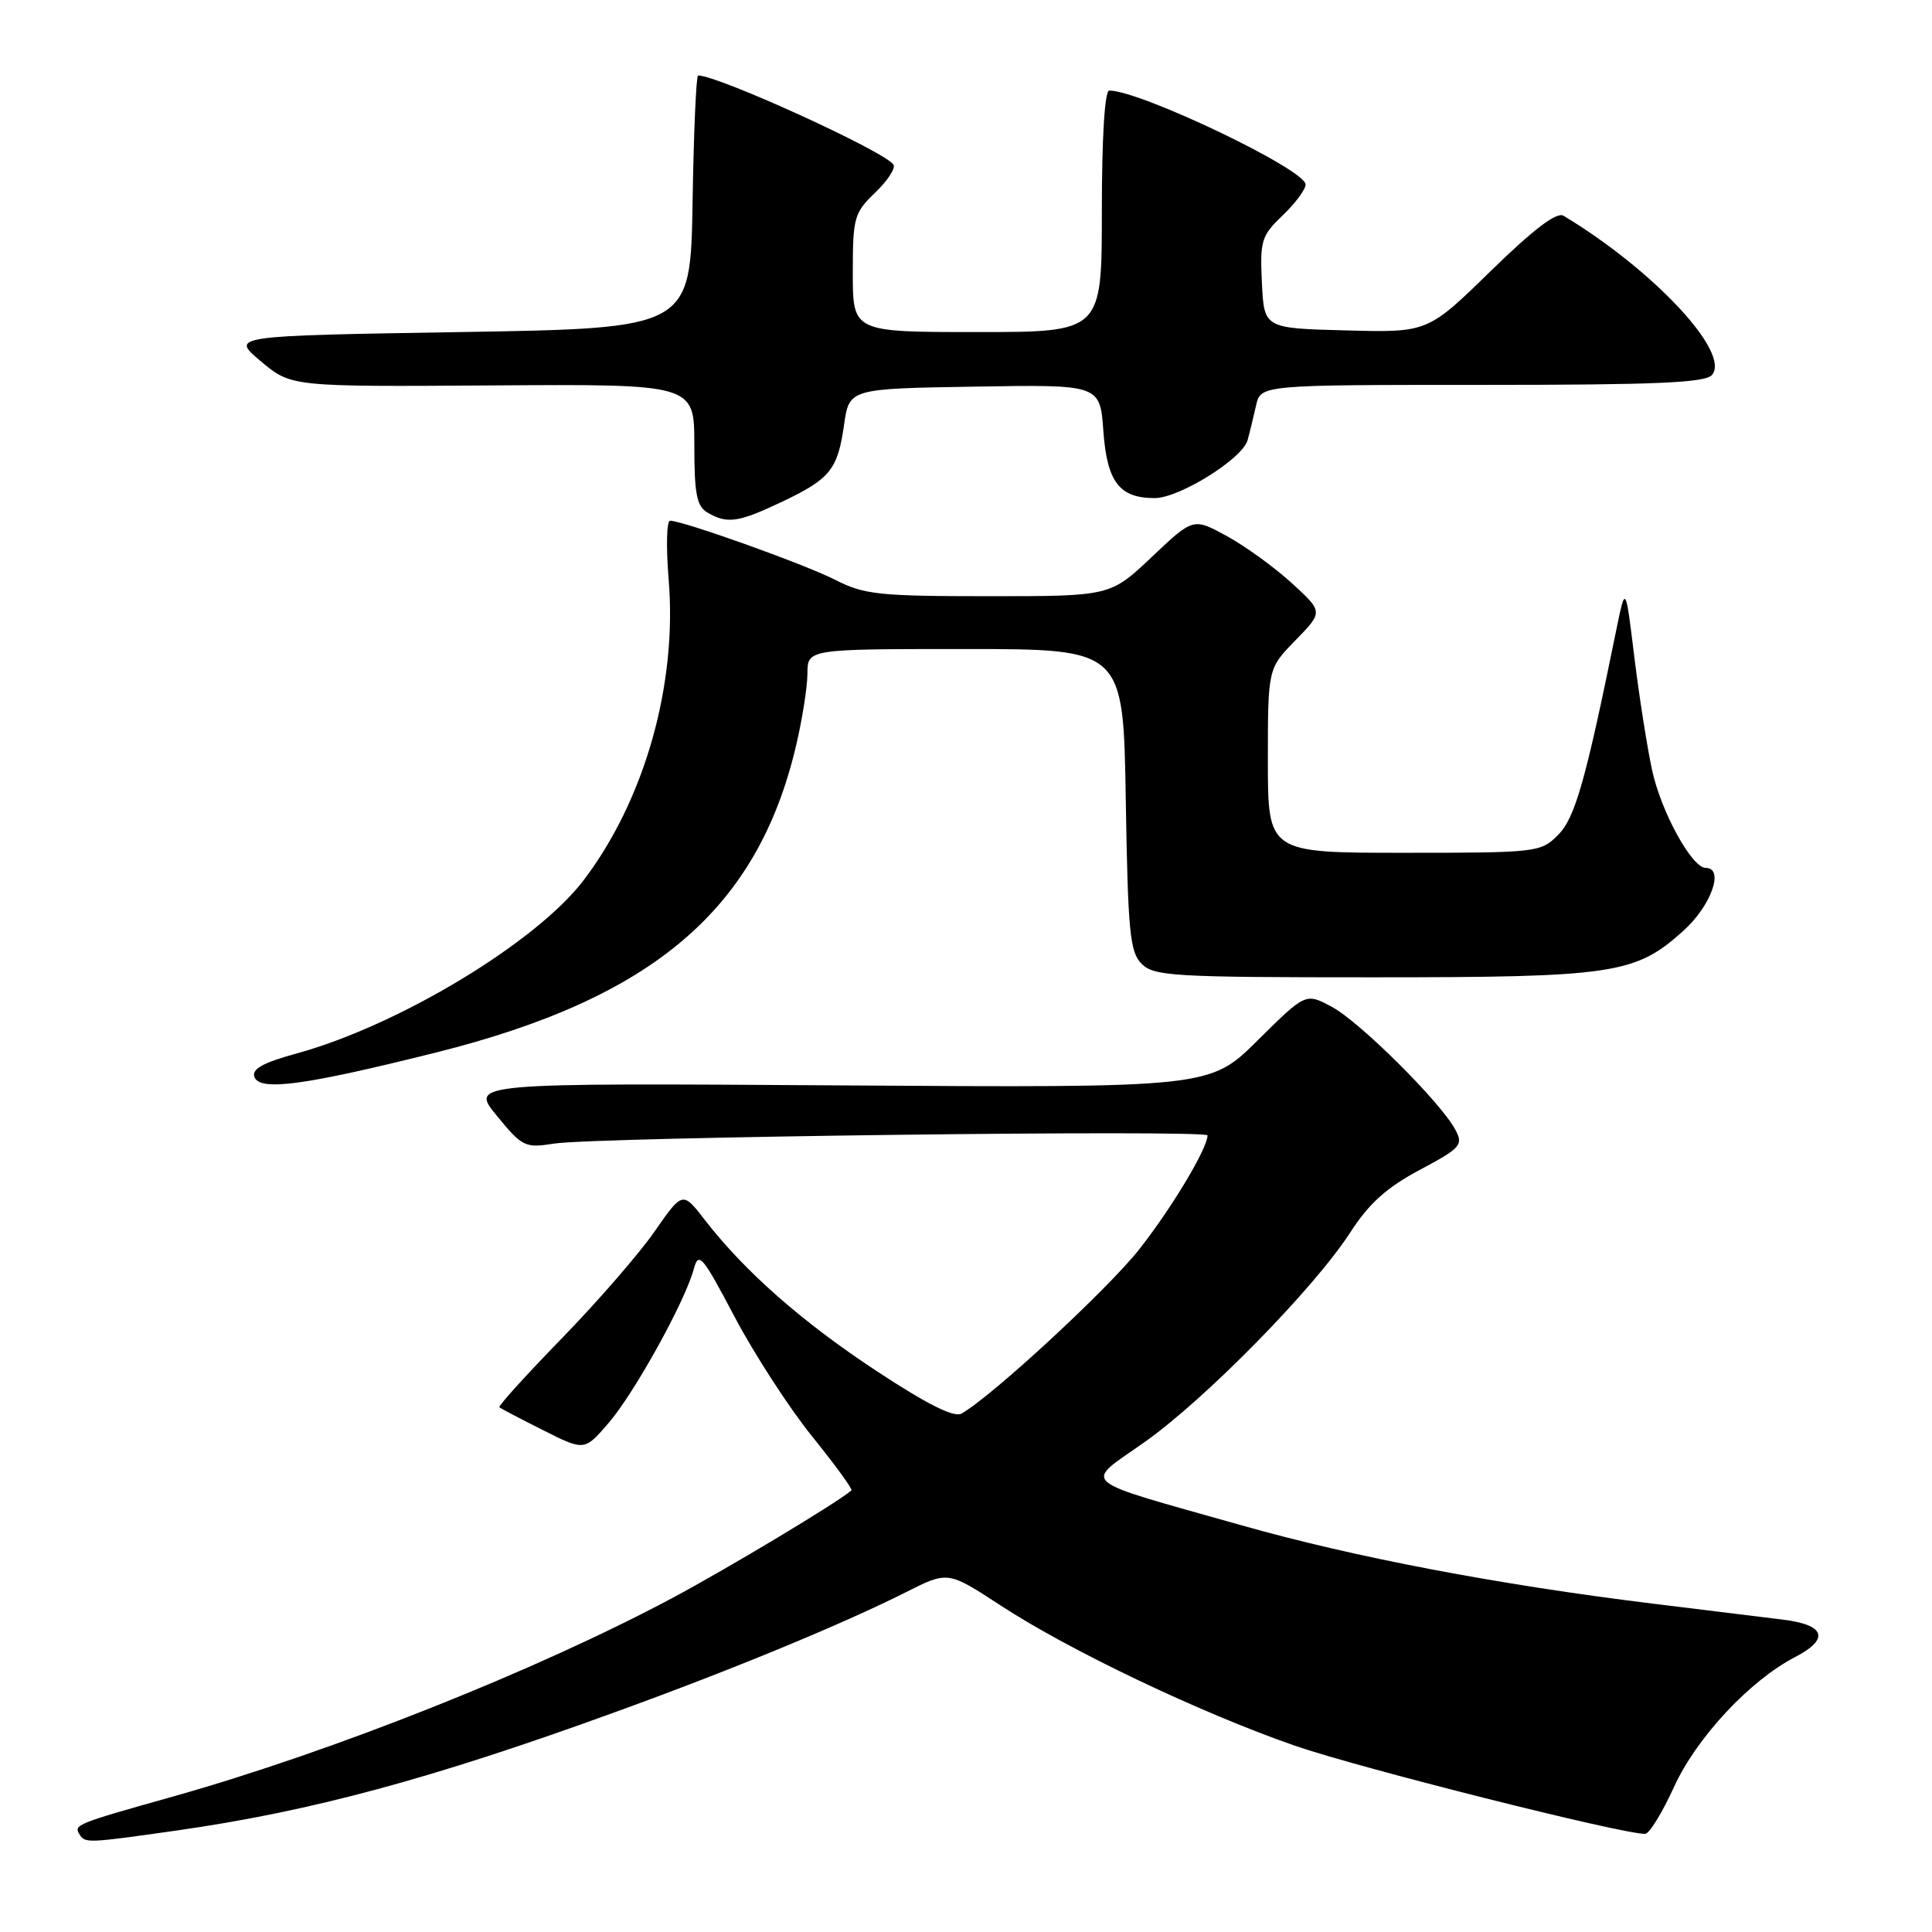 <?xml version="1.0" encoding="UTF-8" standalone="no"?>
<!DOCTYPE svg PUBLIC "-//W3C//DTD SVG 1.1//EN" "http://www.w3.org/Graphics/SVG/1.1/DTD/svg11.dtd" >
<svg xmlns="http://www.w3.org/2000/svg" xmlns:xlink="http://www.w3.org/1999/xlink" version="1.1" viewBox="0 0 256 256">
 <g >
 <path fill="currentColor"
d=" M 23.50 242.54 C 41.27 240.00 57.17 235.71 81.50 226.87 C 97.00 221.25 111.58 215.23 120.05 210.97 C 125.60 208.17 125.60 208.17 132.55 212.71 C 141.71 218.70 159.05 226.96 171.56 231.31 C 180.01 234.24 214.79 243.00 217.99 243.00 C 218.54 243.00 220.26 240.19 221.83 236.75 C 224.80 230.25 231.87 222.67 237.84 219.58 C 242.48 217.18 241.88 215.30 236.25 214.61 C 233.64 214.29 225.88 213.33 219.00 212.49 C 198.53 209.98 179.37 206.33 164.50 202.11 C 142.39 195.85 143.53 196.82 151.63 191.11 C 159.68 185.44 174.12 170.72 178.90 163.33 C 181.40 159.46 183.72 157.36 188.12 155.02 C 193.59 152.10 193.92 151.72 192.84 149.69 C 190.91 146.07 180.22 135.43 176.49 133.42 C 173.01 131.55 173.01 131.55 166.66 137.84 C 160.31 144.14 160.31 144.14 111.29 143.82 C 62.27 143.50 62.27 143.50 65.83 147.84 C 69.22 151.98 69.57 152.14 73.44 151.53 C 78.88 150.67 160.00 149.66 160.00 150.45 C 160.00 152.18 155.19 160.19 150.90 165.61 C 146.64 170.97 131.38 185.07 127.40 187.31 C 126.42 187.86 122.85 186.08 116.23 181.72 C 106.32 175.20 98.74 168.54 93.41 161.67 C 90.45 157.84 90.45 157.84 86.74 163.17 C 84.71 166.10 79.17 172.48 74.44 177.34 C 69.71 182.20 65.99 186.31 66.17 186.47 C 66.35 186.63 68.96 188.00 71.97 189.51 C 77.44 192.26 77.44 192.26 80.63 188.57 C 84.04 184.62 90.79 172.43 91.93 168.15 C 92.57 165.79 93.06 166.37 97.36 174.53 C 99.97 179.46 104.58 186.58 107.62 190.34 C 110.66 194.11 113.00 197.32 112.82 197.48 C 111.11 199.01 96.55 207.76 89.00 211.79 C 71.06 221.36 44.10 232.08 23.00 238.03 C 10.01 241.68 9.75 241.79 10.54 243.07 C 11.28 244.25 11.54 244.24 23.50 242.54 Z  M 57.79 139.46 C 86.58 132.25 100.37 120.51 105.48 98.82 C 106.30 95.35 106.98 91.04 106.99 89.25 C 107.00 86.00 107.00 86.00 127.92 86.00 C 148.85 86.00 148.85 86.00 149.17 105.97 C 149.46 123.53 149.71 126.15 151.28 127.72 C 152.91 129.35 155.56 129.50 181.78 129.50 C 213.89 129.50 216.69 129.08 223.06 123.33 C 226.76 119.99 228.53 115.00 226.01 115.00 C 224.18 115.00 220.08 107.53 218.90 102.00 C 218.25 98.97 217.19 92.22 216.55 87.00 C 215.39 77.50 215.39 77.50 214.16 83.50 C 210.08 103.56 208.70 108.39 206.44 110.65 C 204.15 112.94 203.65 113.00 186.05 113.00 C 168.00 113.00 168.00 113.00 168.00 100.79 C 168.00 88.58 168.00 88.58 171.67 84.83 C 175.33 81.07 175.33 81.07 171.17 77.27 C 168.88 75.17 165.00 72.37 162.56 71.03 C 158.11 68.60 158.11 68.60 152.62 73.80 C 147.12 79.00 147.12 79.00 131.02 79.00 C 116.52 79.00 114.50 78.79 110.71 76.85 C 106.66 74.78 90.51 69.00 88.79 69.00 C 88.33 69.00 88.25 72.50 88.60 76.79 C 89.76 90.70 85.42 106.03 77.30 116.68 C 71.03 124.89 52.84 135.87 39.34 139.58 C 34.79 140.83 33.32 141.66 33.72 142.72 C 34.45 144.62 40.40 143.81 57.79 139.46 Z  M 103.49 66.55 C 110.00 63.47 110.99 62.26 111.84 56.31 C 112.52 51.50 112.52 51.50 129.14 51.23 C 145.76 50.95 145.76 50.95 146.20 57.11 C 146.69 63.87 148.32 66.00 153.00 66.00 C 156.27 66.00 164.64 60.78 165.31 58.33 C 165.59 57.32 166.09 55.26 166.43 53.75 C 167.04 51.00 167.04 51.00 196.40 51.00 C 219.62 51.00 225.99 50.72 226.86 49.67 C 229.32 46.71 219.12 35.79 207.18 28.59 C 206.27 28.04 203.21 30.37 197.51 35.93 C 189.17 44.07 189.17 44.07 178.34 43.78 C 167.50 43.50 167.50 43.50 167.21 37.48 C 166.94 31.89 167.14 31.24 169.96 28.54 C 171.63 26.94 173.00 25.10 173.00 24.45 C 173.00 22.47 151.11 12.00 146.98 12.00 C 146.38 12.00 146.00 18.25 146.00 28.00 C 146.00 44.00 146.00 44.00 129.50 44.00 C 113.00 44.00 113.00 44.00 113.00 36.19 C 113.00 28.83 113.17 28.21 115.96 25.53 C 117.59 23.97 118.69 22.30 118.39 21.82 C 117.33 20.11 95.19 10.00 92.50 10.00 C 92.25 10.00 91.92 17.54 91.77 26.75 C 91.50 43.50 91.50 43.50 61.02 44.00 C 30.54 44.50 30.54 44.50 34.56 47.87 C 38.58 51.25 38.58 51.25 65.29 51.07 C 92.00 50.89 92.00 50.89 92.00 58.89 C 92.00 65.46 92.31 67.08 93.75 67.92 C 96.36 69.44 97.80 69.24 103.49 66.55 Z "/>
</g>
</svg>